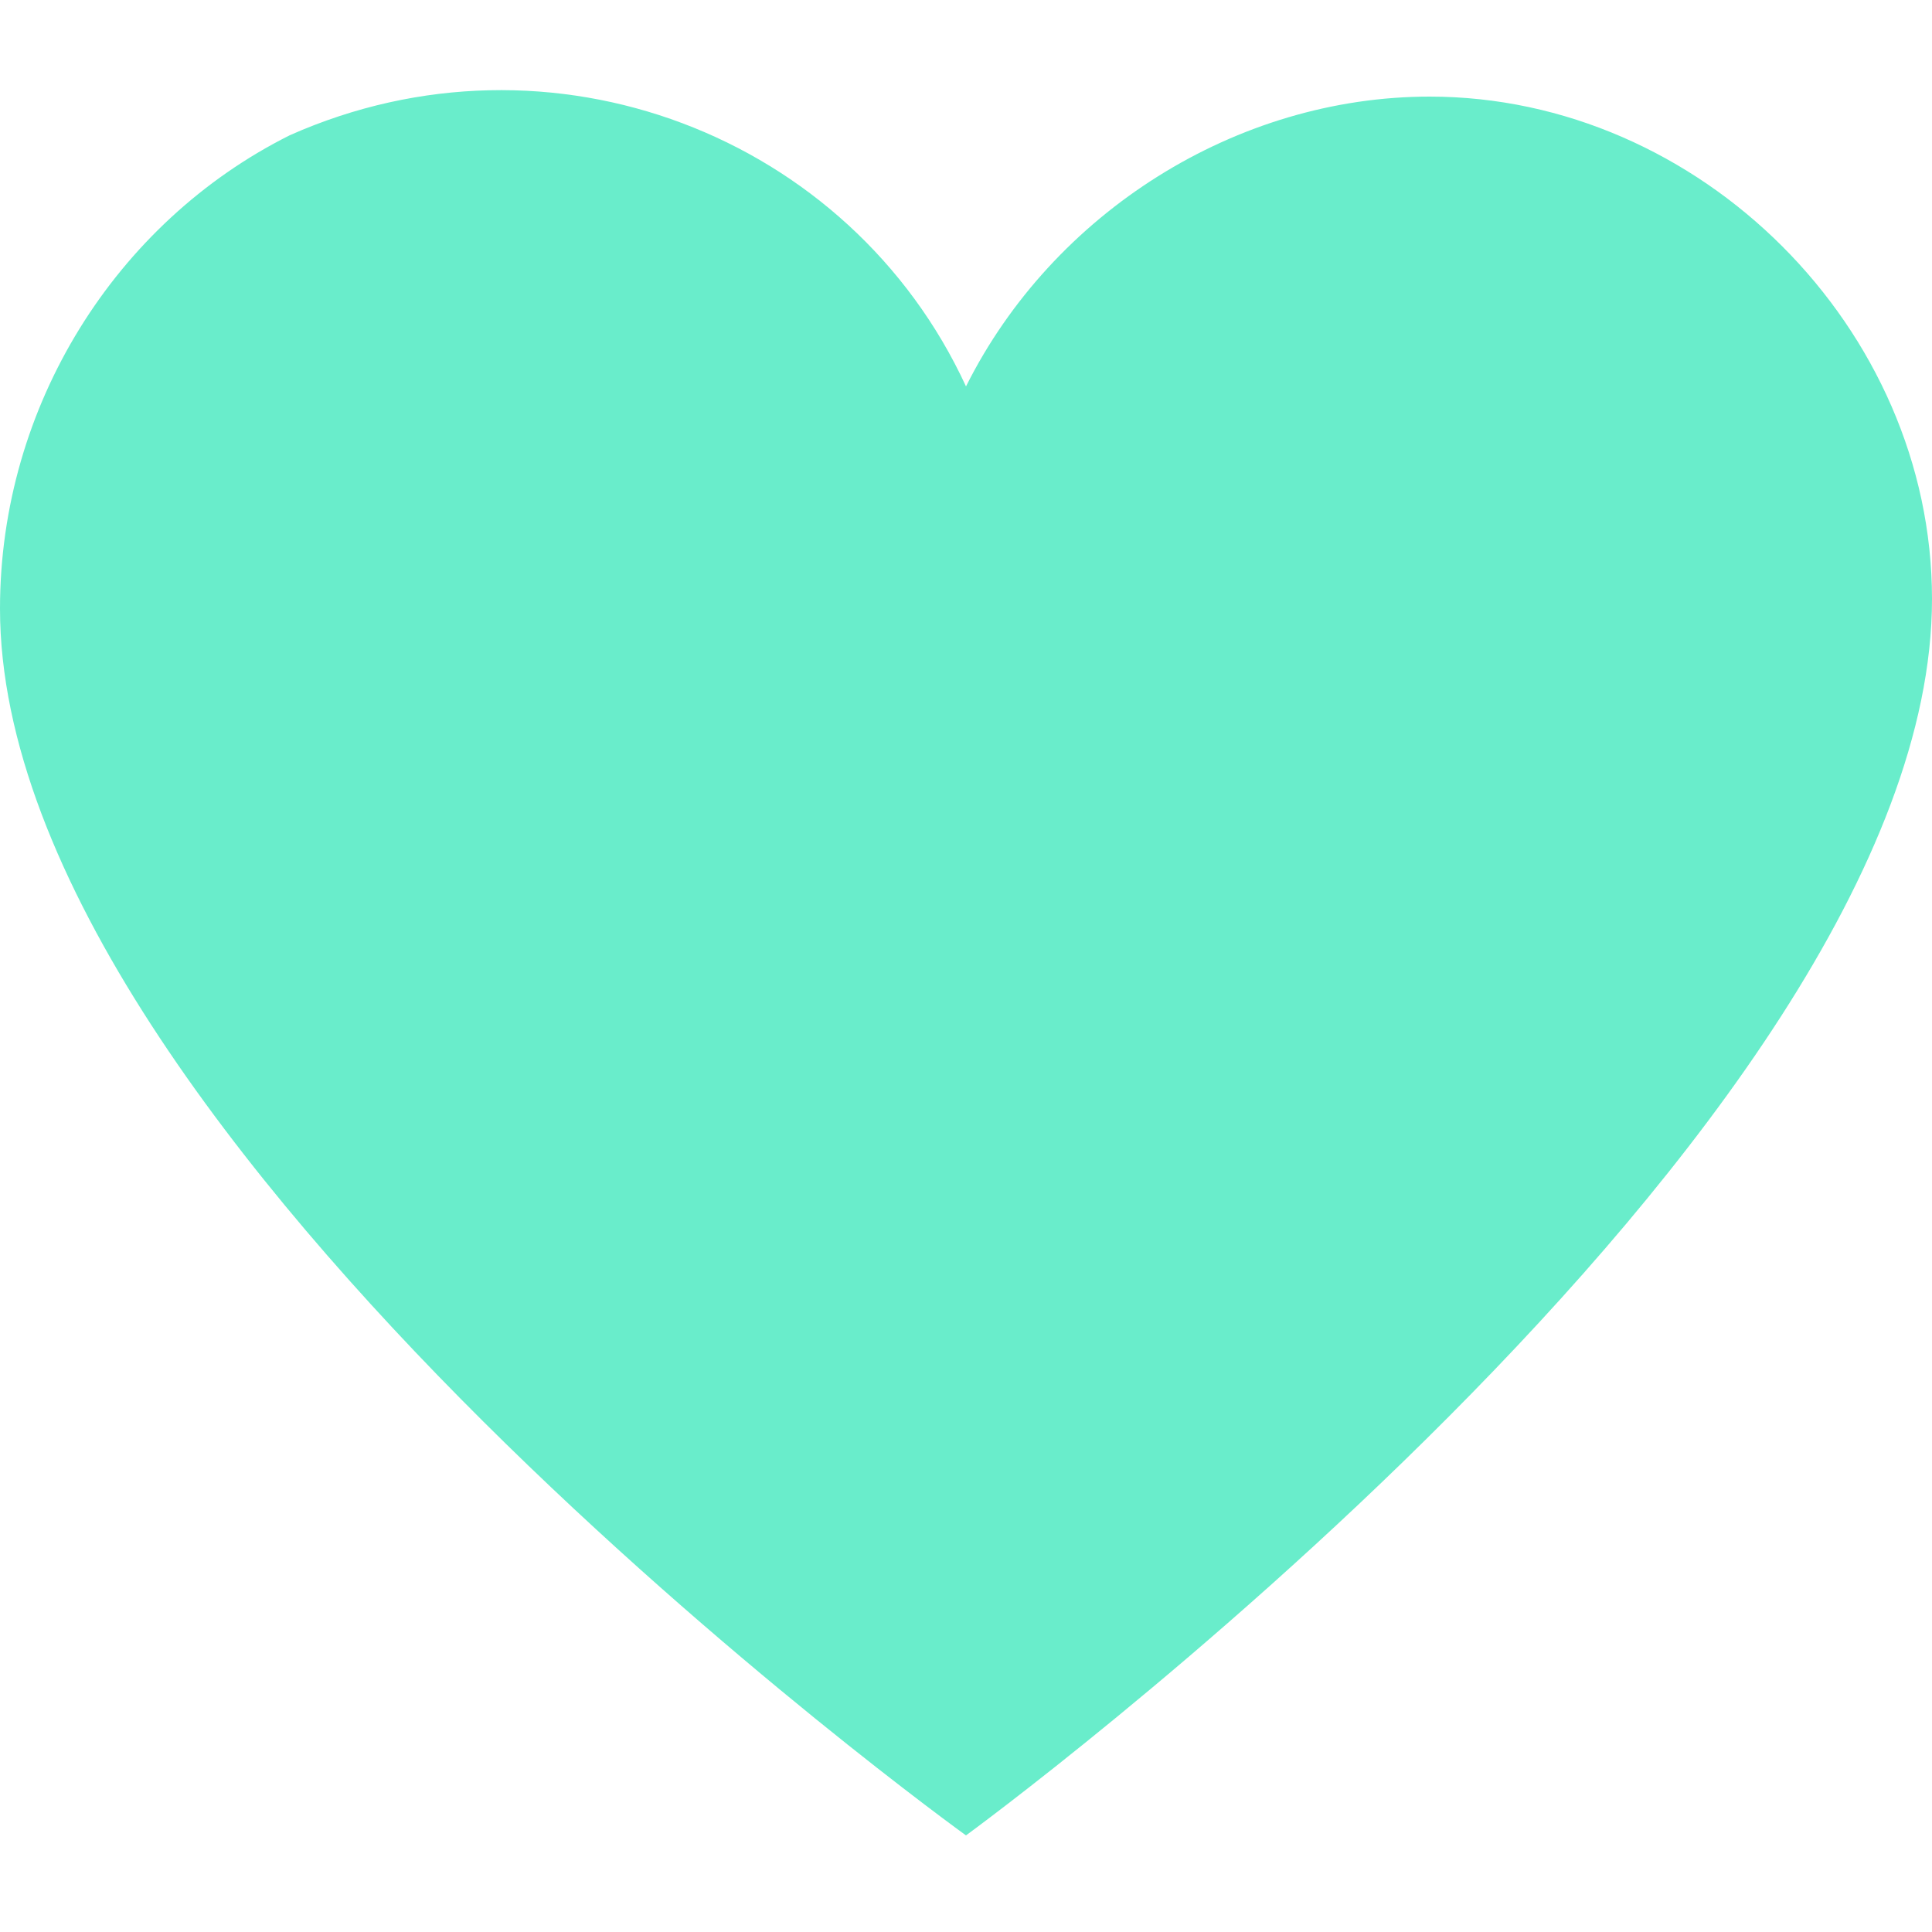 <?xml version="1.0" encoding="utf-8"?>
<!-- Generator: Adobe Illustrator 18.0.0, SVG Export Plug-In . SVG Version: 6.00 Build 0)  -->
<!DOCTYPE svg PUBLIC "-//W3C//DTD SVG 1.1//EN" "http://www.w3.org/Graphics/SVG/1.1/DTD/svg11.dtd">
<svg version="1.1" id="Capa_1" xmlns="http://www.w3.org/2000/svg" xmlns:xlink="http://www.w3.org/1999/xlink" x="0px" y="0px"
	 viewBox="0 0 20 20" enable-background="new 0 0 20 20" xml:space="preserve">
<title>heart</title>
<path fill="#69EDCB" d="M14.8,1c-2,0-3.9,1.2-4.8,3C8.8,1.4,5.7,0.2,3,1.4C1.2,2.3,0,4.2,0,6.3C0,11.8,10,19,10,19s10-7.3,10-12.8
	C20,3.4,17.6,1,14.8,1z"/>
</svg>
